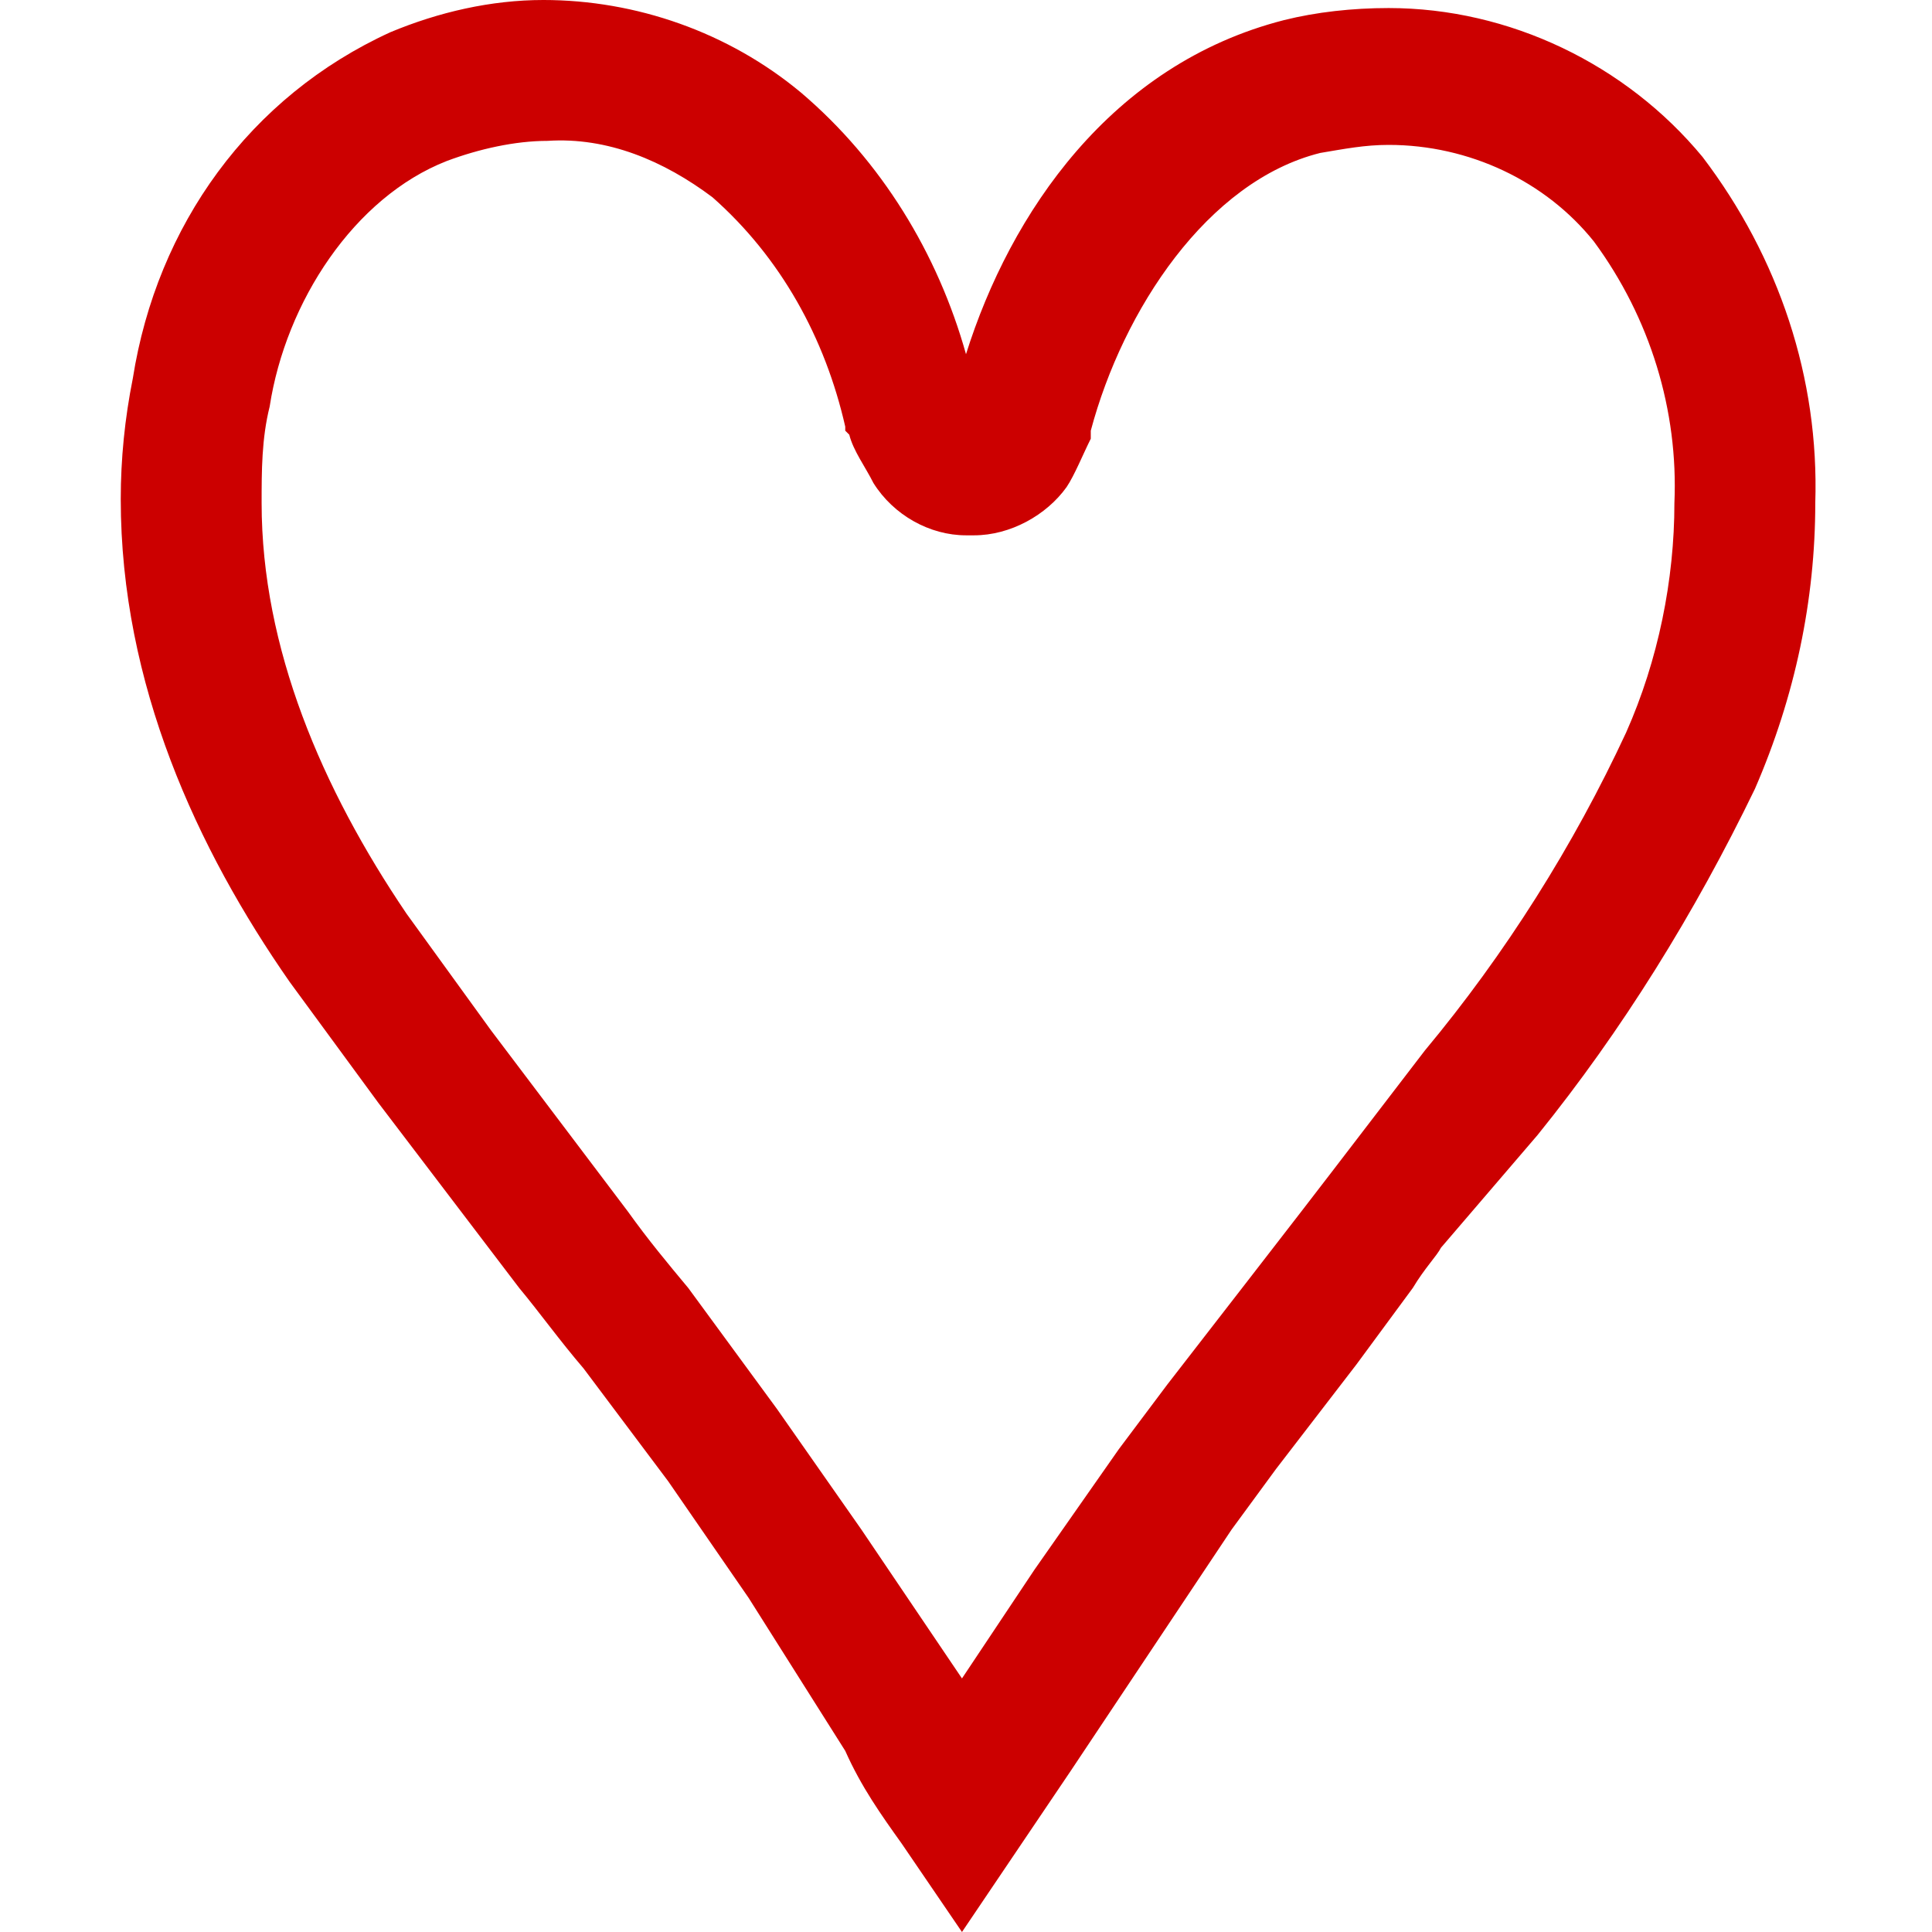 <svg xmlns="http://www.w3.org/2000/svg" xmlns:xlink="http://www.w3.org/1999/xlink" width="48" height="48"><path fill="#c00" stroke="rgba(0,0,0,0)" stroke-width="0" style="" d="M22.4 45.8c-.5-.7-1-1.4-1.4-2.3l-2.4-3.8-2-2.9-2.1-2.8c-.6-.7-1.1-1.4-1.6-2l-3.5-4.6-2.2-3C4.9 21.1 3 17 3 12.4c0-1 .1-2 .3-3 .6-3.8 2.9-7 6.4-8.6 1.2-.5 2.5-.8 3.8-.8 2.3 0 4.6.8 6.4 2.3 2 1.7 3.4 4 4.1 6.5 1.1-3.5 3.6-7.2 7.9-8.3.8-.2 1.7-.3 2.6-.3 3 0 5.9 1.4 7.8 3.7 1.9 2.5 2.9 5.5 2.8 8.6 0 2.4-.5 4.8-1.5 7.1-1.5 3.1-3.3 6-5.4 8.6L35.8 31c-.1.2-.4.5-.7 1l-1.4 1.9-2 2.6-1.1 1.5-2 3-2 3-2.7 4-1.5-2.2zm1.5-4.1l1.8-2.7 2.1-3 1.2-1.6s3.8-4.9 4.1-5.3l2.3-3c2-2.4 3.7-5.1 5-7.9.8-1.8 1.2-3.8 1.2-5.7.1-2.3-.6-4.6-2-6.5-1.2-1.5-3.1-2.4-5.1-2.4-.6 0-1.1.1-1.7.2-2.8.7-4.9 3.9-5.7 6.9v.2c-.2.4-.4.9-.6 1.2-.5.7-1.4 1.2-2.3 1.2H24c-.9 0-1.8-.5-2.3-1.3-.2-.4-.5-.8-.6-1.2l-.1-.1v-.1c-.5-2.2-1.6-4.2-3.3-5.7-1.2-.9-2.6-1.5-4.1-1.4-.8 0-1.7.2-2.5.5-2.3.9-4 3.5-4.4 6.1-.2.8-.2 1.6-.2 2.4 0 3.6 1.5 7.1 3.6 10.2l2.1 2.9 3.4 4.5c.5.7 1 1.3 1.5 1.9l2.2 3 2.1 3 2.5 3.7z"/></svg>